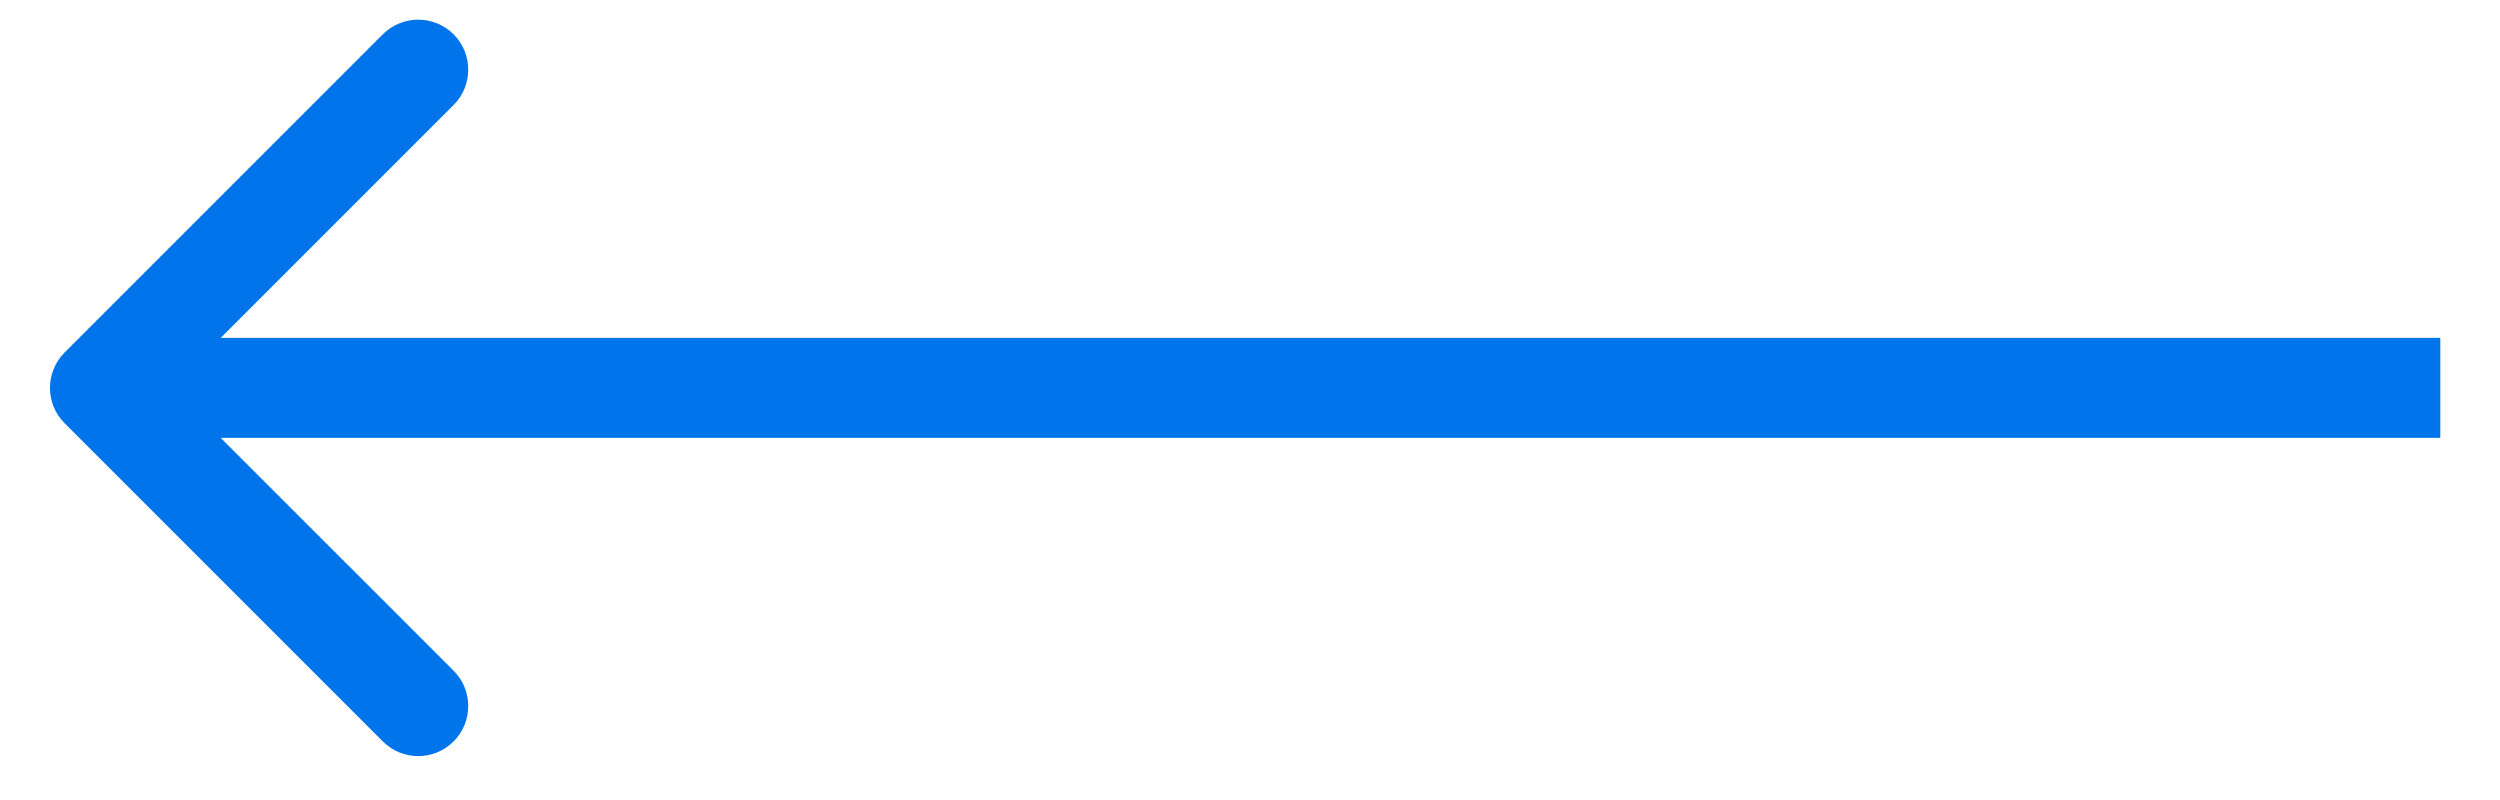 <svg width="25" height="8" viewBox="0 0 25 8" fill="none" xmlns="http://www.w3.org/2000/svg">
<path d="M0.646 3.525C0.451 3.721 0.451 4.037 0.646 4.232L3.828 7.414C4.024 7.61 4.34 7.61 4.536 7.414C4.731 7.219 4.731 6.903 4.536 6.707L1.707 3.879L4.536 1.05C4.731 0.855 4.731 0.539 4.536 0.343C4.34 0.148 4.024 0.148 3.828 0.343L0.646 3.525ZM24.403 3.379L1 3.379L1 4.379L24.403 4.379L24.403 3.379Z" fill="#0074EB"/>
</svg>

